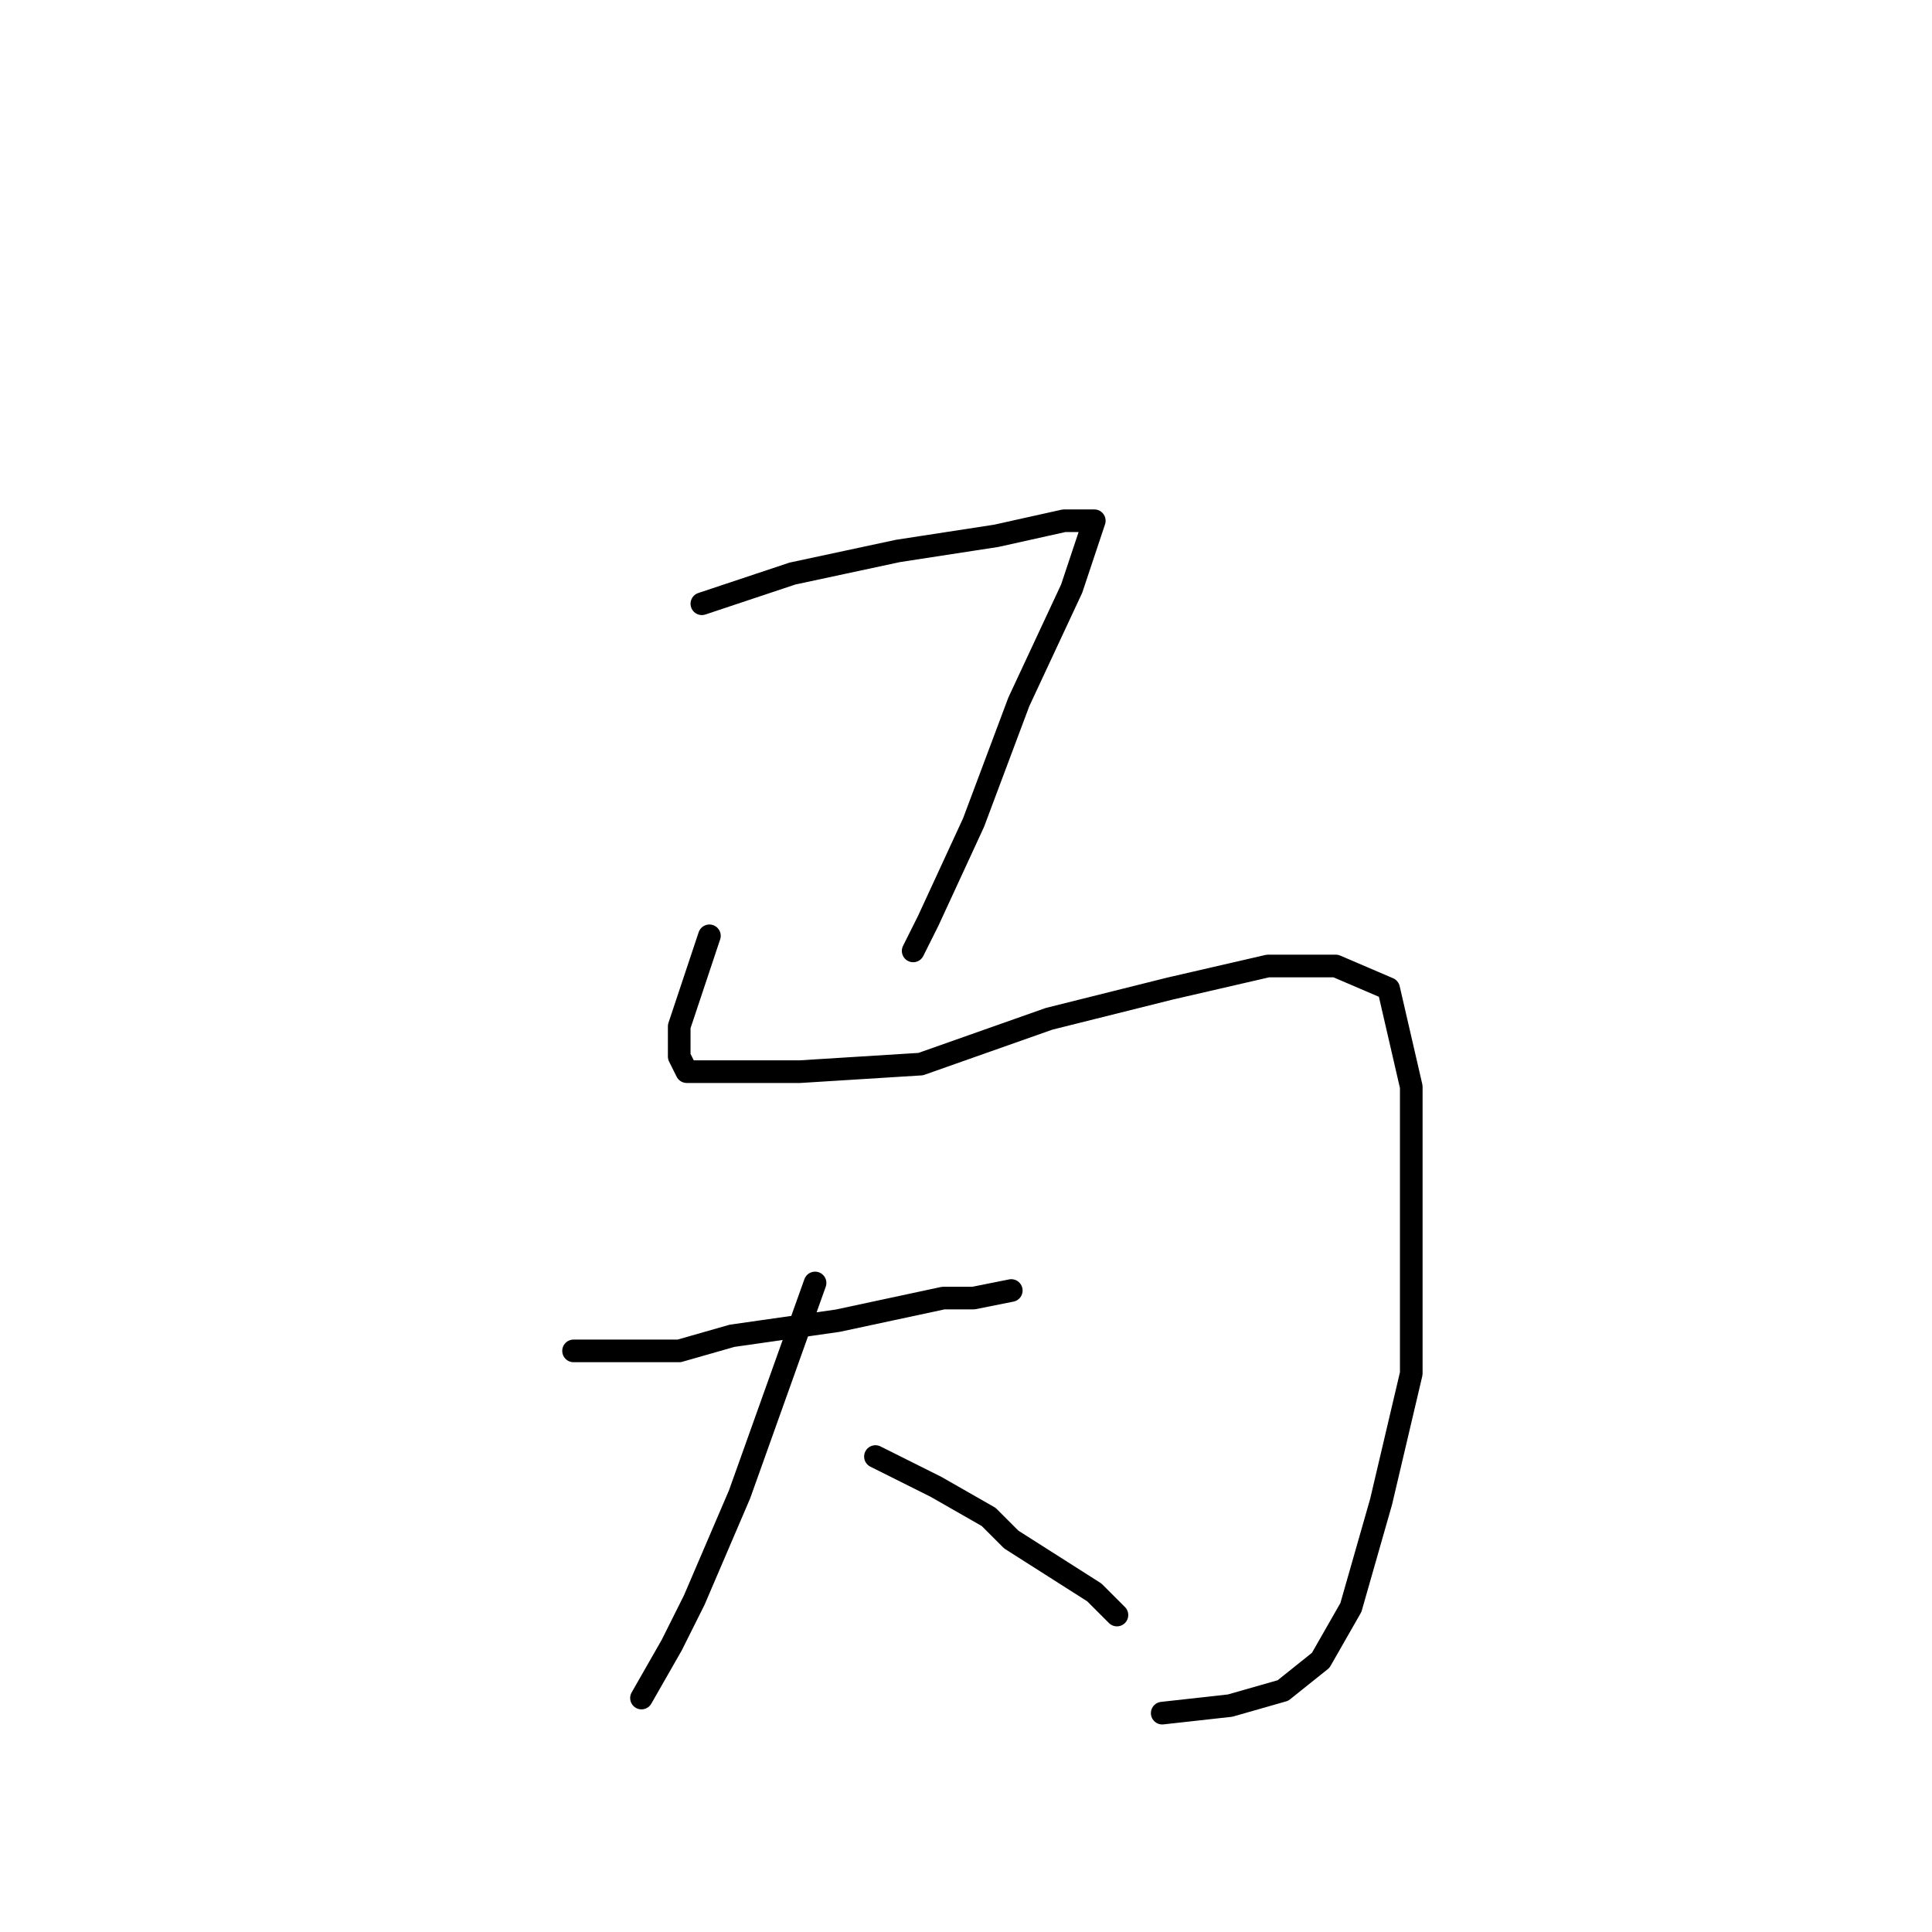 <?xml version="1.0" standalone="no"?>
    <svg width="256" height="256" xmlns="http://www.w3.org/2000/svg" version="1.1">
    <polyline stroke="black" stroke-width="3" stroke-linecap="round" fill="transparent" stroke-linejoin="round" points="93 80 99 78 105 76 119 73 132 71 141 69 145 69 142 78 135 93 129 109 123 122 121 126 121 126 " />
        <polyline stroke="black" stroke-width="3" stroke-linecap="round" fill="transparent" stroke-linejoin="round" points="94 124 92 130 90 136 90 138 90 140 91 142 106 142 122 141 139 135 155 131 168 128 177 128 184 131 187 144 187 163 187 182 183 199 179 213 175 220 170 224 163 226 154 227 154 227 " />
        <polyline stroke="black" stroke-width="3" stroke-linecap="round" fill="transparent" stroke-linejoin="round" points="76 179 83 179 90 179 97 177 111 175 125 172 129 172 134 171 134 171 " />
        <polyline stroke="black" stroke-width="3" stroke-linecap="round" fill="transparent" stroke-linejoin="round" points="108 170 103 184 98 198 92 212 89 218 85 225 85 225 " />
        <polyline stroke="black" stroke-width="3" stroke-linecap="round" fill="transparent" stroke-linejoin="round" points="116 193 120 195 124 197 131 201 134 204 145 211 147 213 148 214 148 214 " />
        </svg>